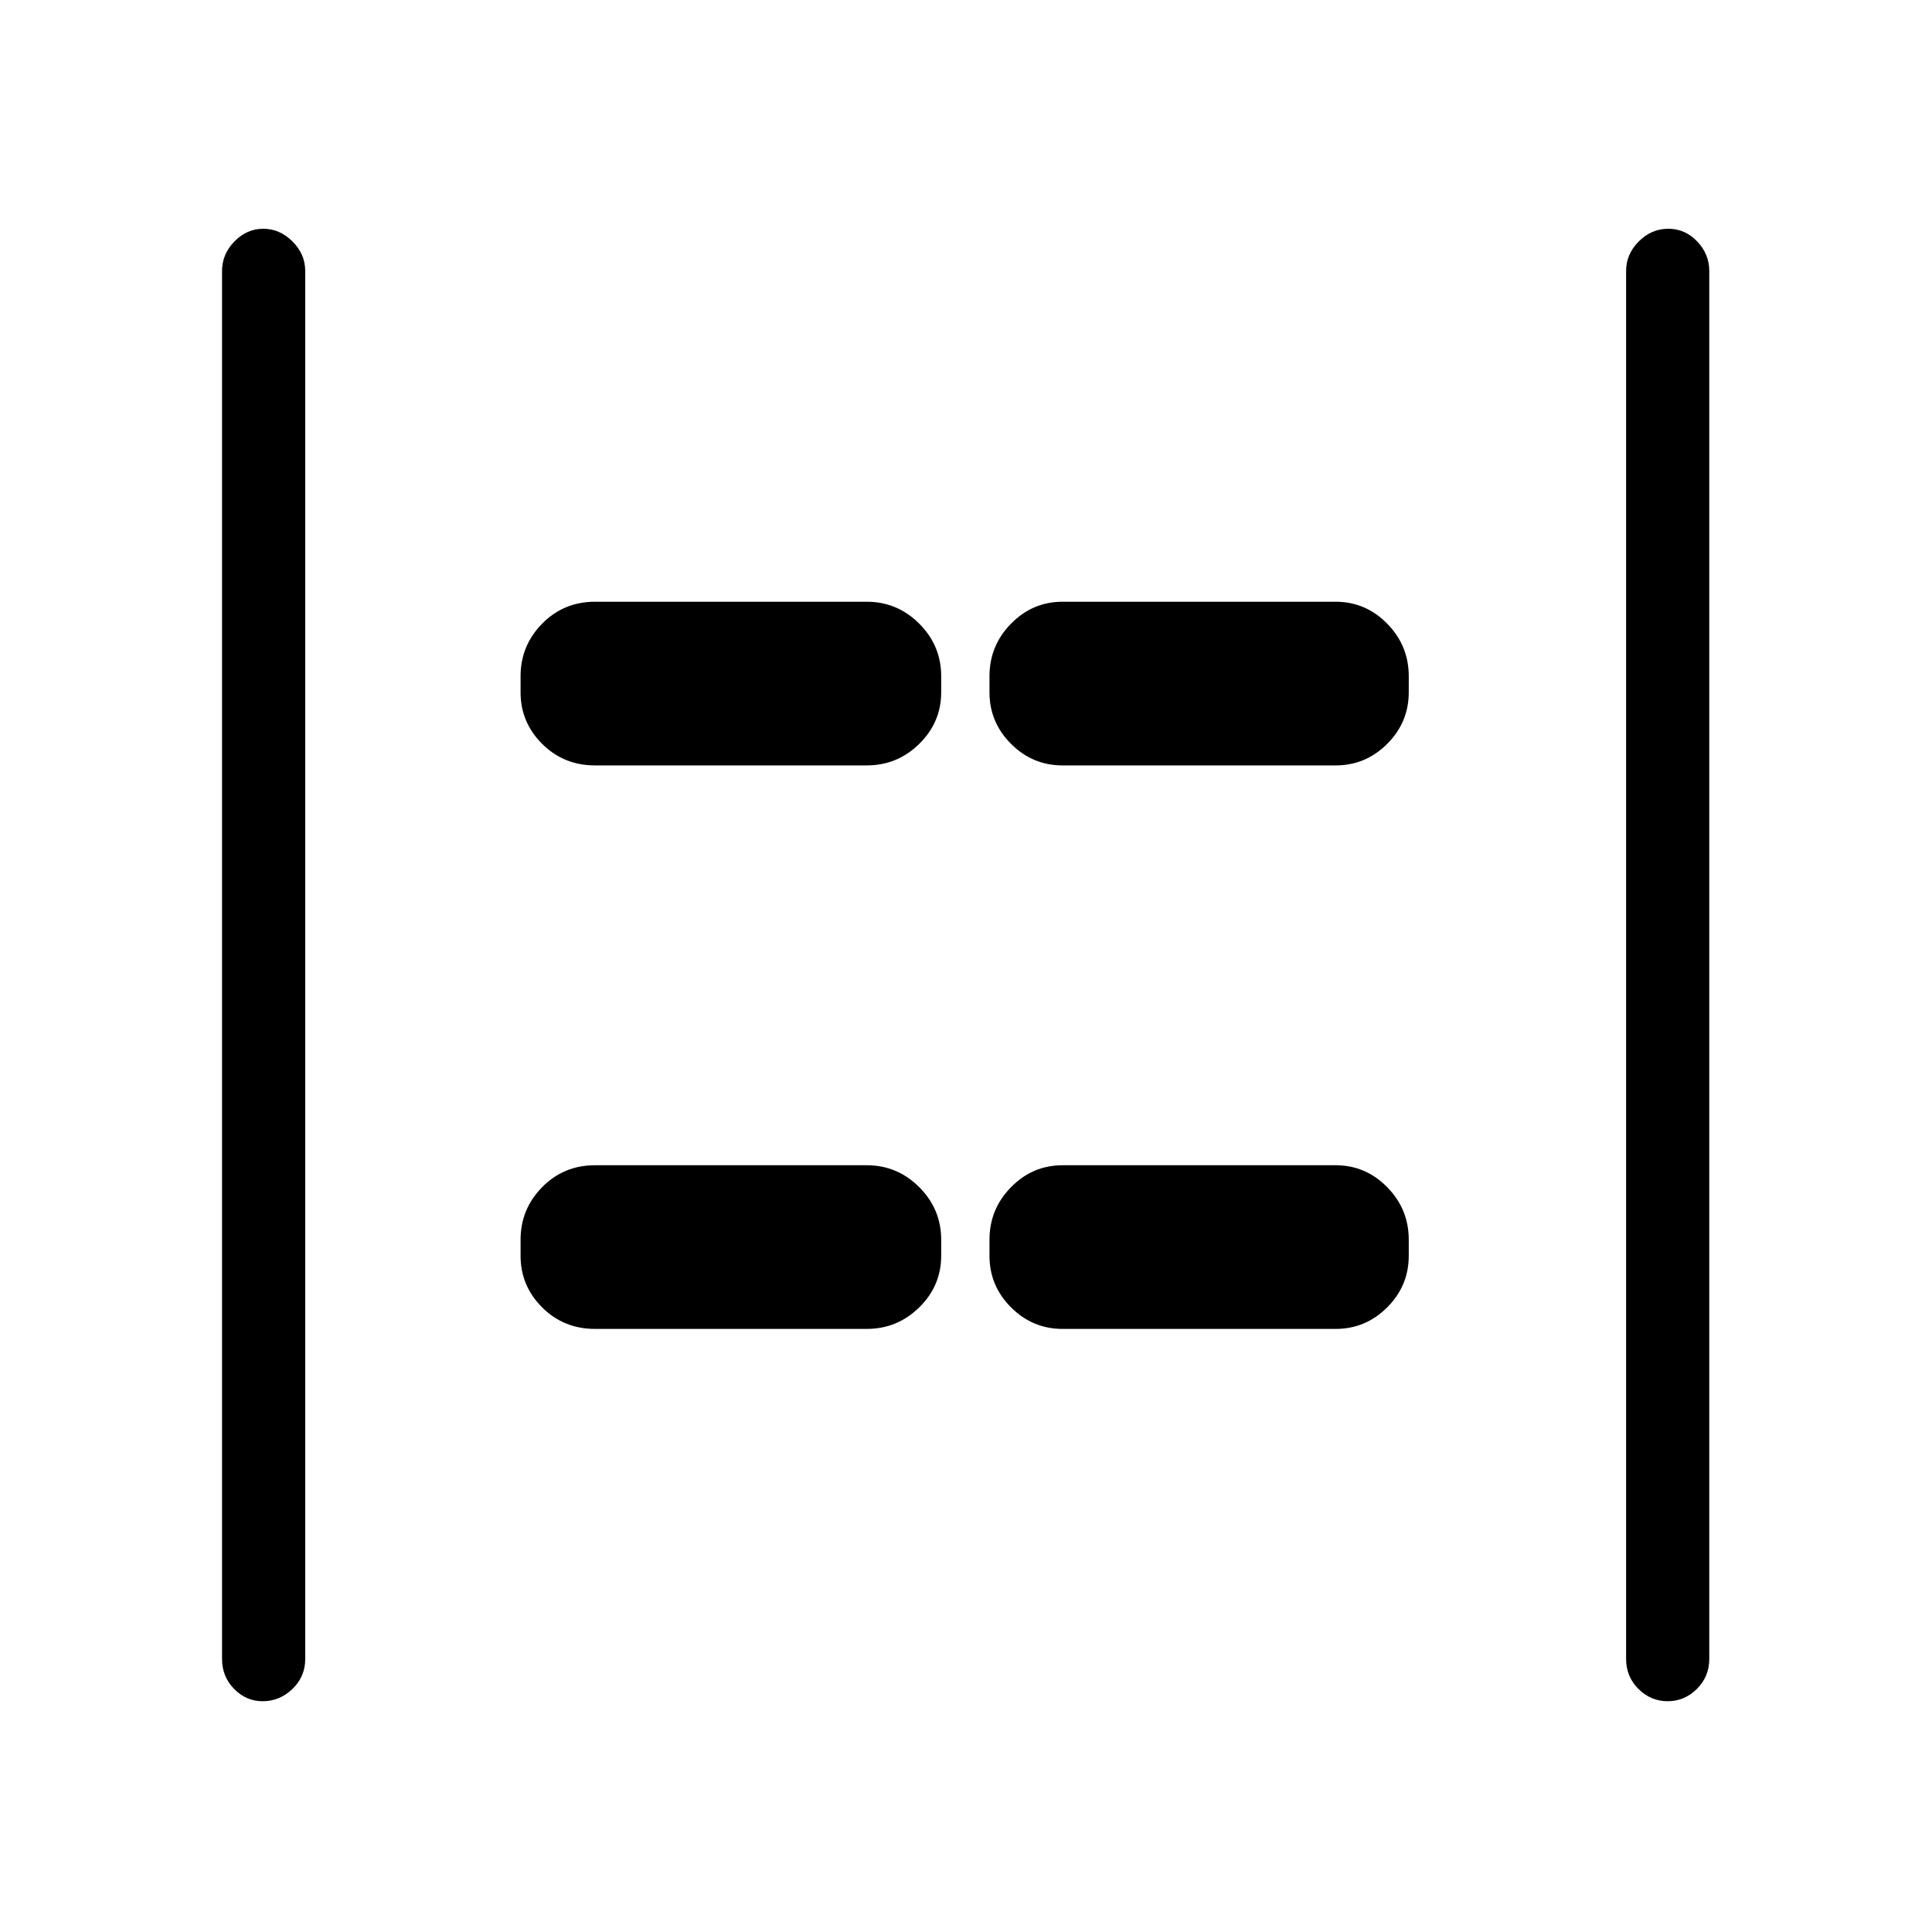 <svg xmlns="http://www.w3.org/2000/svg" height="40" viewBox="0 -960 960 960" width="40"><path d="M828.63-114.67q-8.38 0-14.51-6.11-6.12-6.12-6.12-14.89v-689.66q0-8.4 6.29-14.7 6.28-6.3 14.66-6.3 8.38 0 14.38 6.3t6 14.7v689.66q0 8.77-6.16 14.89-6.16 6.11-14.54 6.11Zm-698.13 0q-8.18 0-14.17-6.11-6-6.12-6-14.89v-689.66q0-8.4 6.16-14.7 6.15-6.3 14.33-6.3t14.51 6.3q6.34 6.3 6.34 14.7v689.66q0 8.77-6.35 14.89-6.35 6.11-14.82 6.11Zm397.5-465q-14.92 0-25.63-10.71-10.7-10.7-10.7-25.62v-8q0-15.2 10.7-26.1Q513.08-661 528-661h135.67q14.91 0 25.62 10.9T700-624v8q0 14.92-10.71 25.62-10.71 10.71-25.62 10.71H528Zm-232.33 0q-15.57 0-26.29-10.71-10.71-10.7-10.71-25.62v-8q0-15.2 10.71-26.1Q280.1-661 295.67-661h135q15.2 0 26.1 10.9 10.9 10.9 10.9 26.1v8q0 14.92-10.9 25.62-10.9 10.71-26.1 10.71h-135Zm232.33 280q-14.92 0-25.63-10.71-10.7-10.7-10.7-25.62v-8q0-15.2 10.7-26.1Q513.08-381 528-381h135.67q14.91 0 25.62 10.9T700-344v8q0 14.92-10.71 25.62-10.71 10.71-25.62 10.71H528Zm-232.33 0q-15.57 0-26.29-10.71-10.71-10.7-10.71-25.62v-8q0-15.2 10.71-26.1Q280.1-381 295.67-381h135q15.2 0 26.1 10.9 10.9 10.9 10.9 26.1v8q0 14.92-10.9 25.62-10.9 10.71-26.1 10.71h-135Z"/></svg>